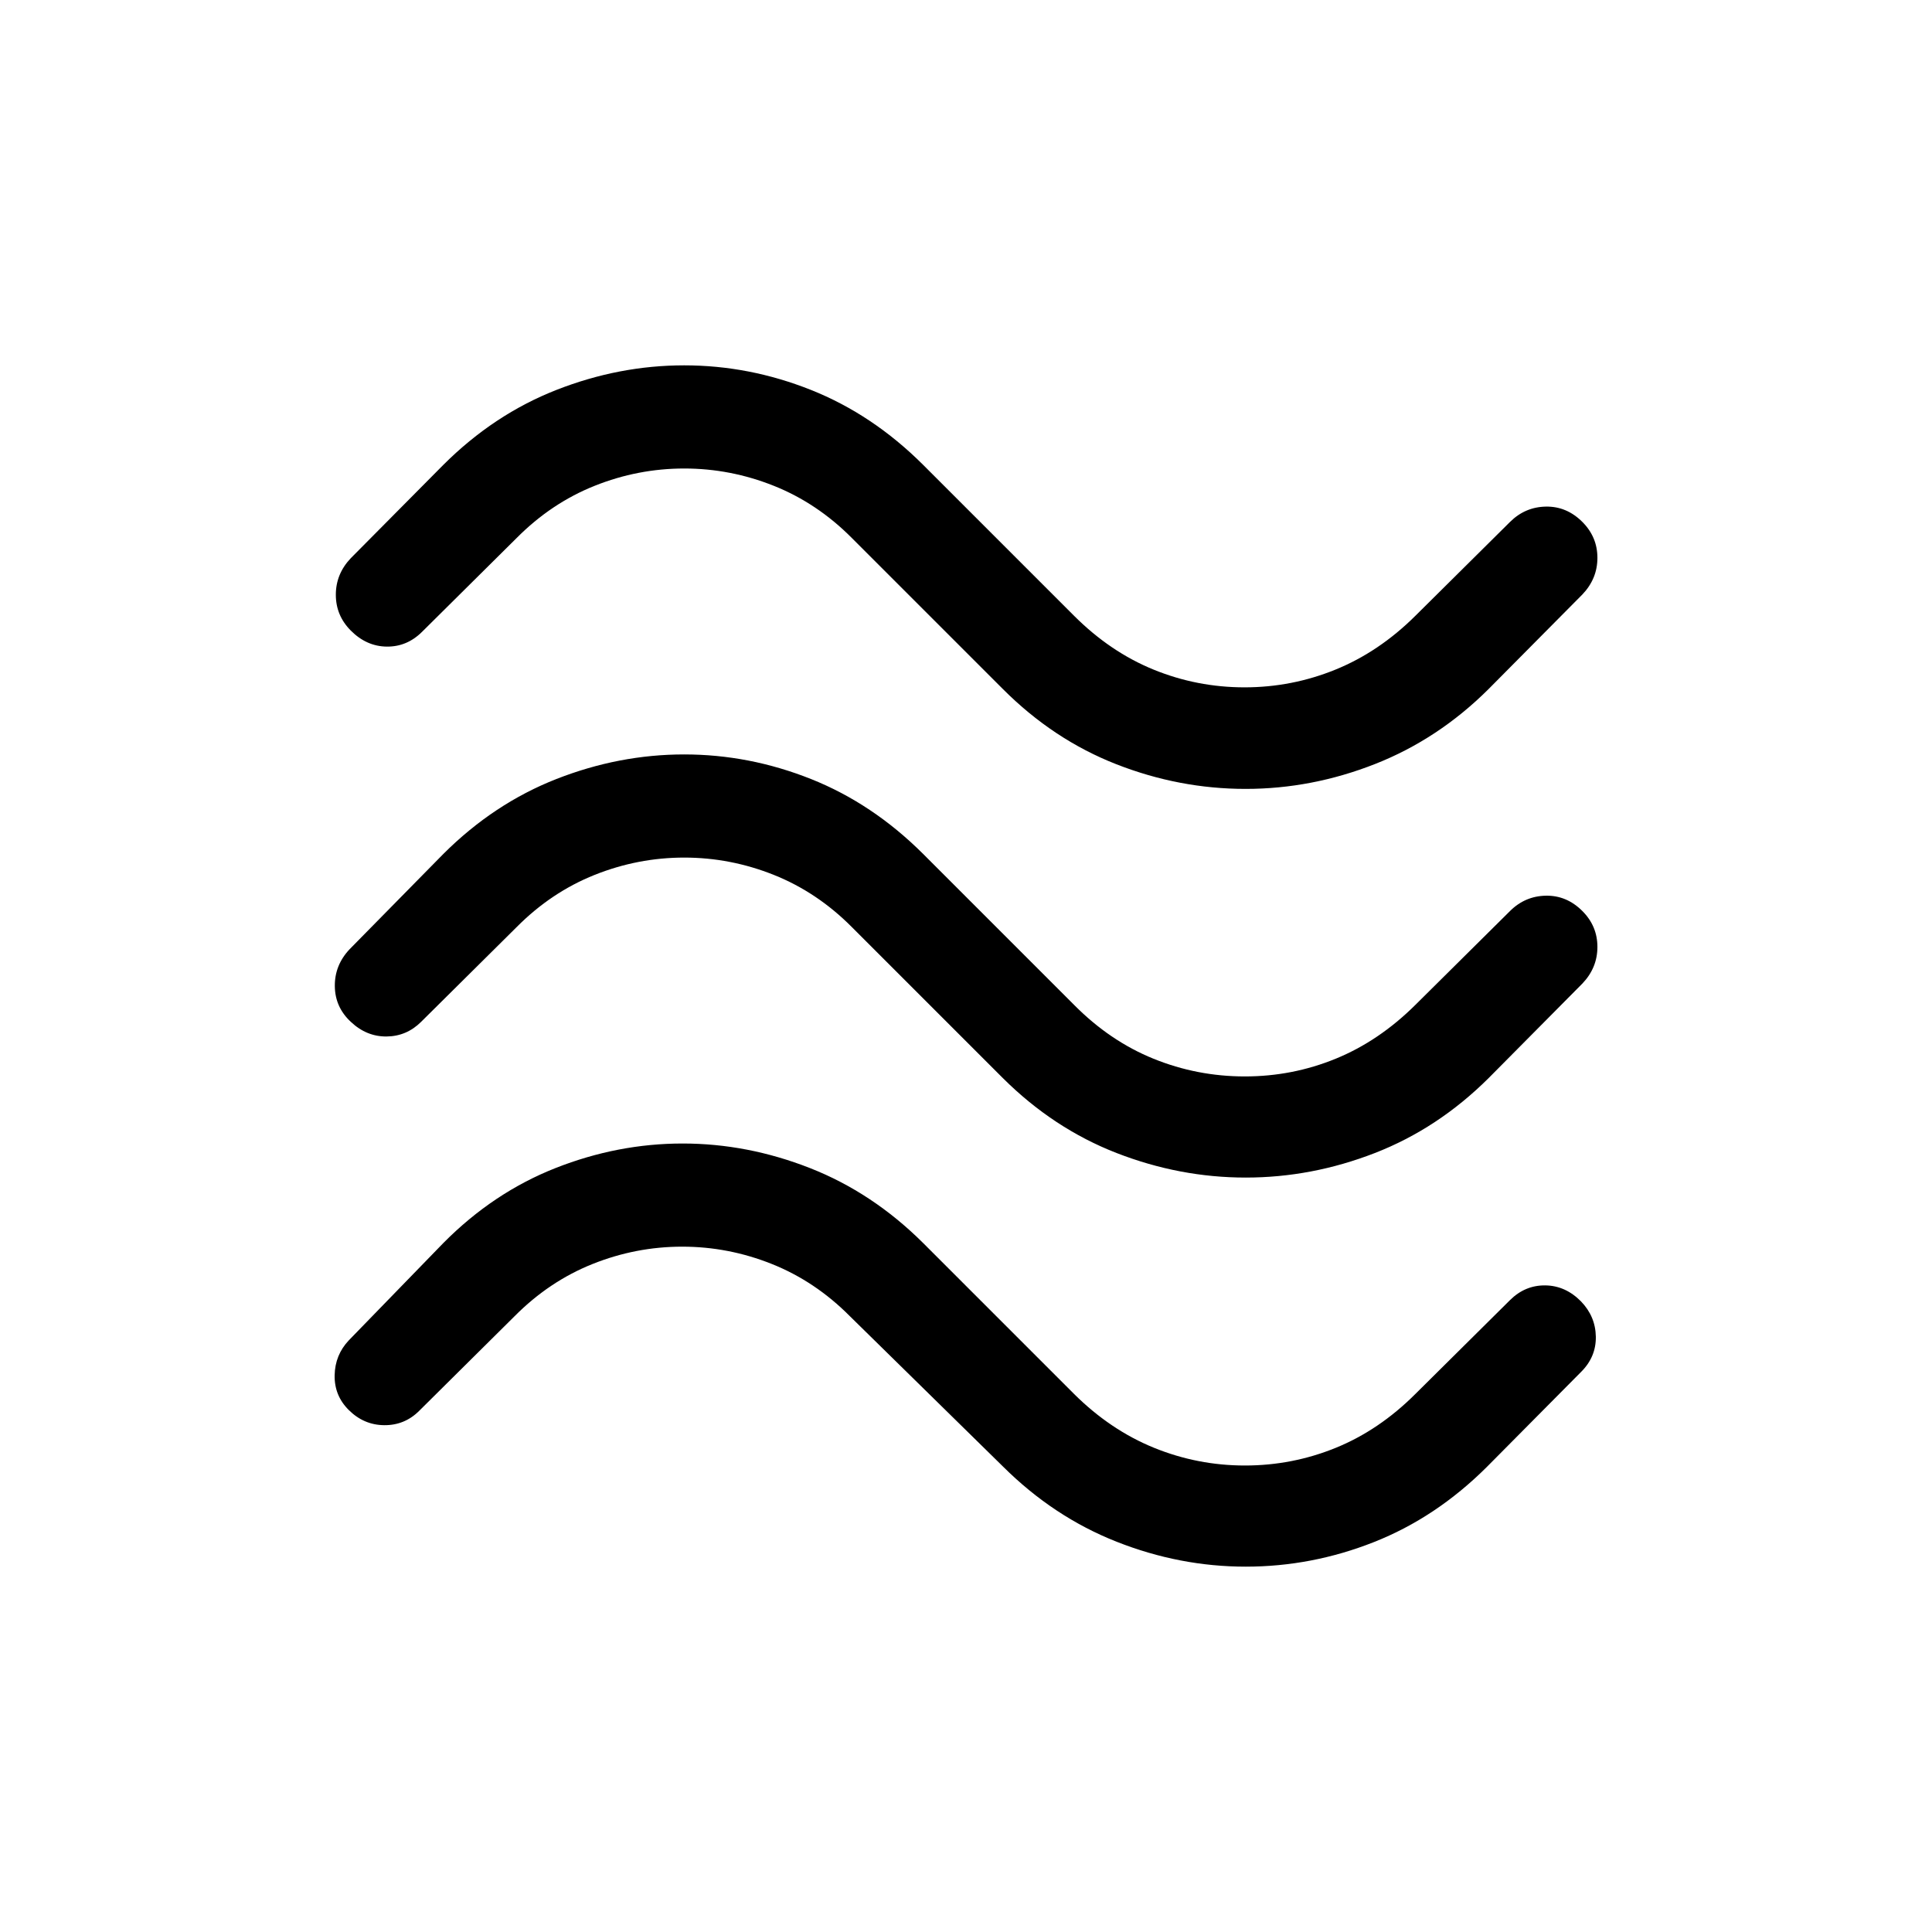 <svg xmlns="http://www.w3.org/2000/svg" height="40" viewBox="0 -960 960 960" width="40"><path d="M739.692-617.641q-24.984 24.891-56.415 37.266Q651.846-568 618.923-568t-64.226-12.253q-31.303-12.253-56.389-37.388l-75-75Q406.061-710 384.505-718.602q-21.555-8.603-44.526-8.603-22.97 0-44.511 8.603-21.541 8.602-38.776 25.961l-47 46.616q-7.482 7.435-17.523 7.32-10.04-.115-17.861-7.963-7.435-7.462-7.435-17.807 0-10.344 7.435-18.165l46-46.384q25.105-25.052 56.223-37.244 31.119-12.192 63.422-12.192t62.962 12.192q30.659 12.192 55.777 37.244l75 75q17.996 17.99 39.575 26.777 21.579 8.787 45.118 8.787 23.538 0 45.203-8.812 21.664-8.812 39.72-26.752l47-46.616q7.47-7.435 17.824-7.628 10.355-.192 18.175 7.655 7.436 7.463 7.436 17.807 0 10.345-7.436 18.165l-46.615 47Zm0 193.333q-25.18 25.051-56.538 37.243-31.359 12.192-64.154 12.192-32.795 0-64.154-12.192-31.358-12.192-56.538-37.243l-75-75q-17.247-17.359-38.803-25.962-21.555-8.603-44.526-8.603-22.97 0-44.511 8.603-21.541 8.603-38.776 25.962l-47.385 47q-7.23 7.23-17.204 7.333-9.974.102-17.795-7.289-7.82-7.275-7.935-17.704-.116-10.43 7.32-18.339l46.615-47.385q25.105-25.051 56.223-37.243 31.119-12.192 63.422-12.192t62.962 12.192q30.659 12.192 55.777 37.243l75 75q17.806 17.99 39.493 26.777 21.687 8.788 45.353 8.788 23.667 0 45.191-8.812 21.523-8.812 39.579-26.753l47-46.615q7.47-7.436 17.824-7.628 10.355-.192 18.175 7.655 7.436 7.462 7.436 17.807 0 10.344-7.436 18.165l-46.615 47Zm-1 193.332q-25.167 25.051-56.032 37.244Q651.795-181.54 619-181.54t-64.166-12.385q-31.37-12.384-56.526-37.435l-76-74.616q-17.247-17.359-38.803-25.961-21.555-8.603-44.526-8.603-22.97 0-44.511 8.603-21.541 8.602-38.776 25.961l-47.385 47q-7.23 7.231-17.397 7.141-10.166-.09-17.669-7.592-7.163-7.164-6.958-17.24.205-10.077 7.025-17.308l47-48.384q24.816-25.051 55.745-37.244 30.93-12.192 63.152-12.192 32.171 0 63.239 12.192 31.068 12.193 56.248 37.244l75 75q18.056 17.94 39.72 26.752 21.665 8.812 45.203 8.812 23.539 0 45.118-8.787t39.575-26.777l47-46.616q7.483-7.435 17.523-7.32 10.04.115 17.749 7.936 7.214 7.47 7.381 17.517.166 10.046-7.269 17.482l-47 47.384Z"/></svg>